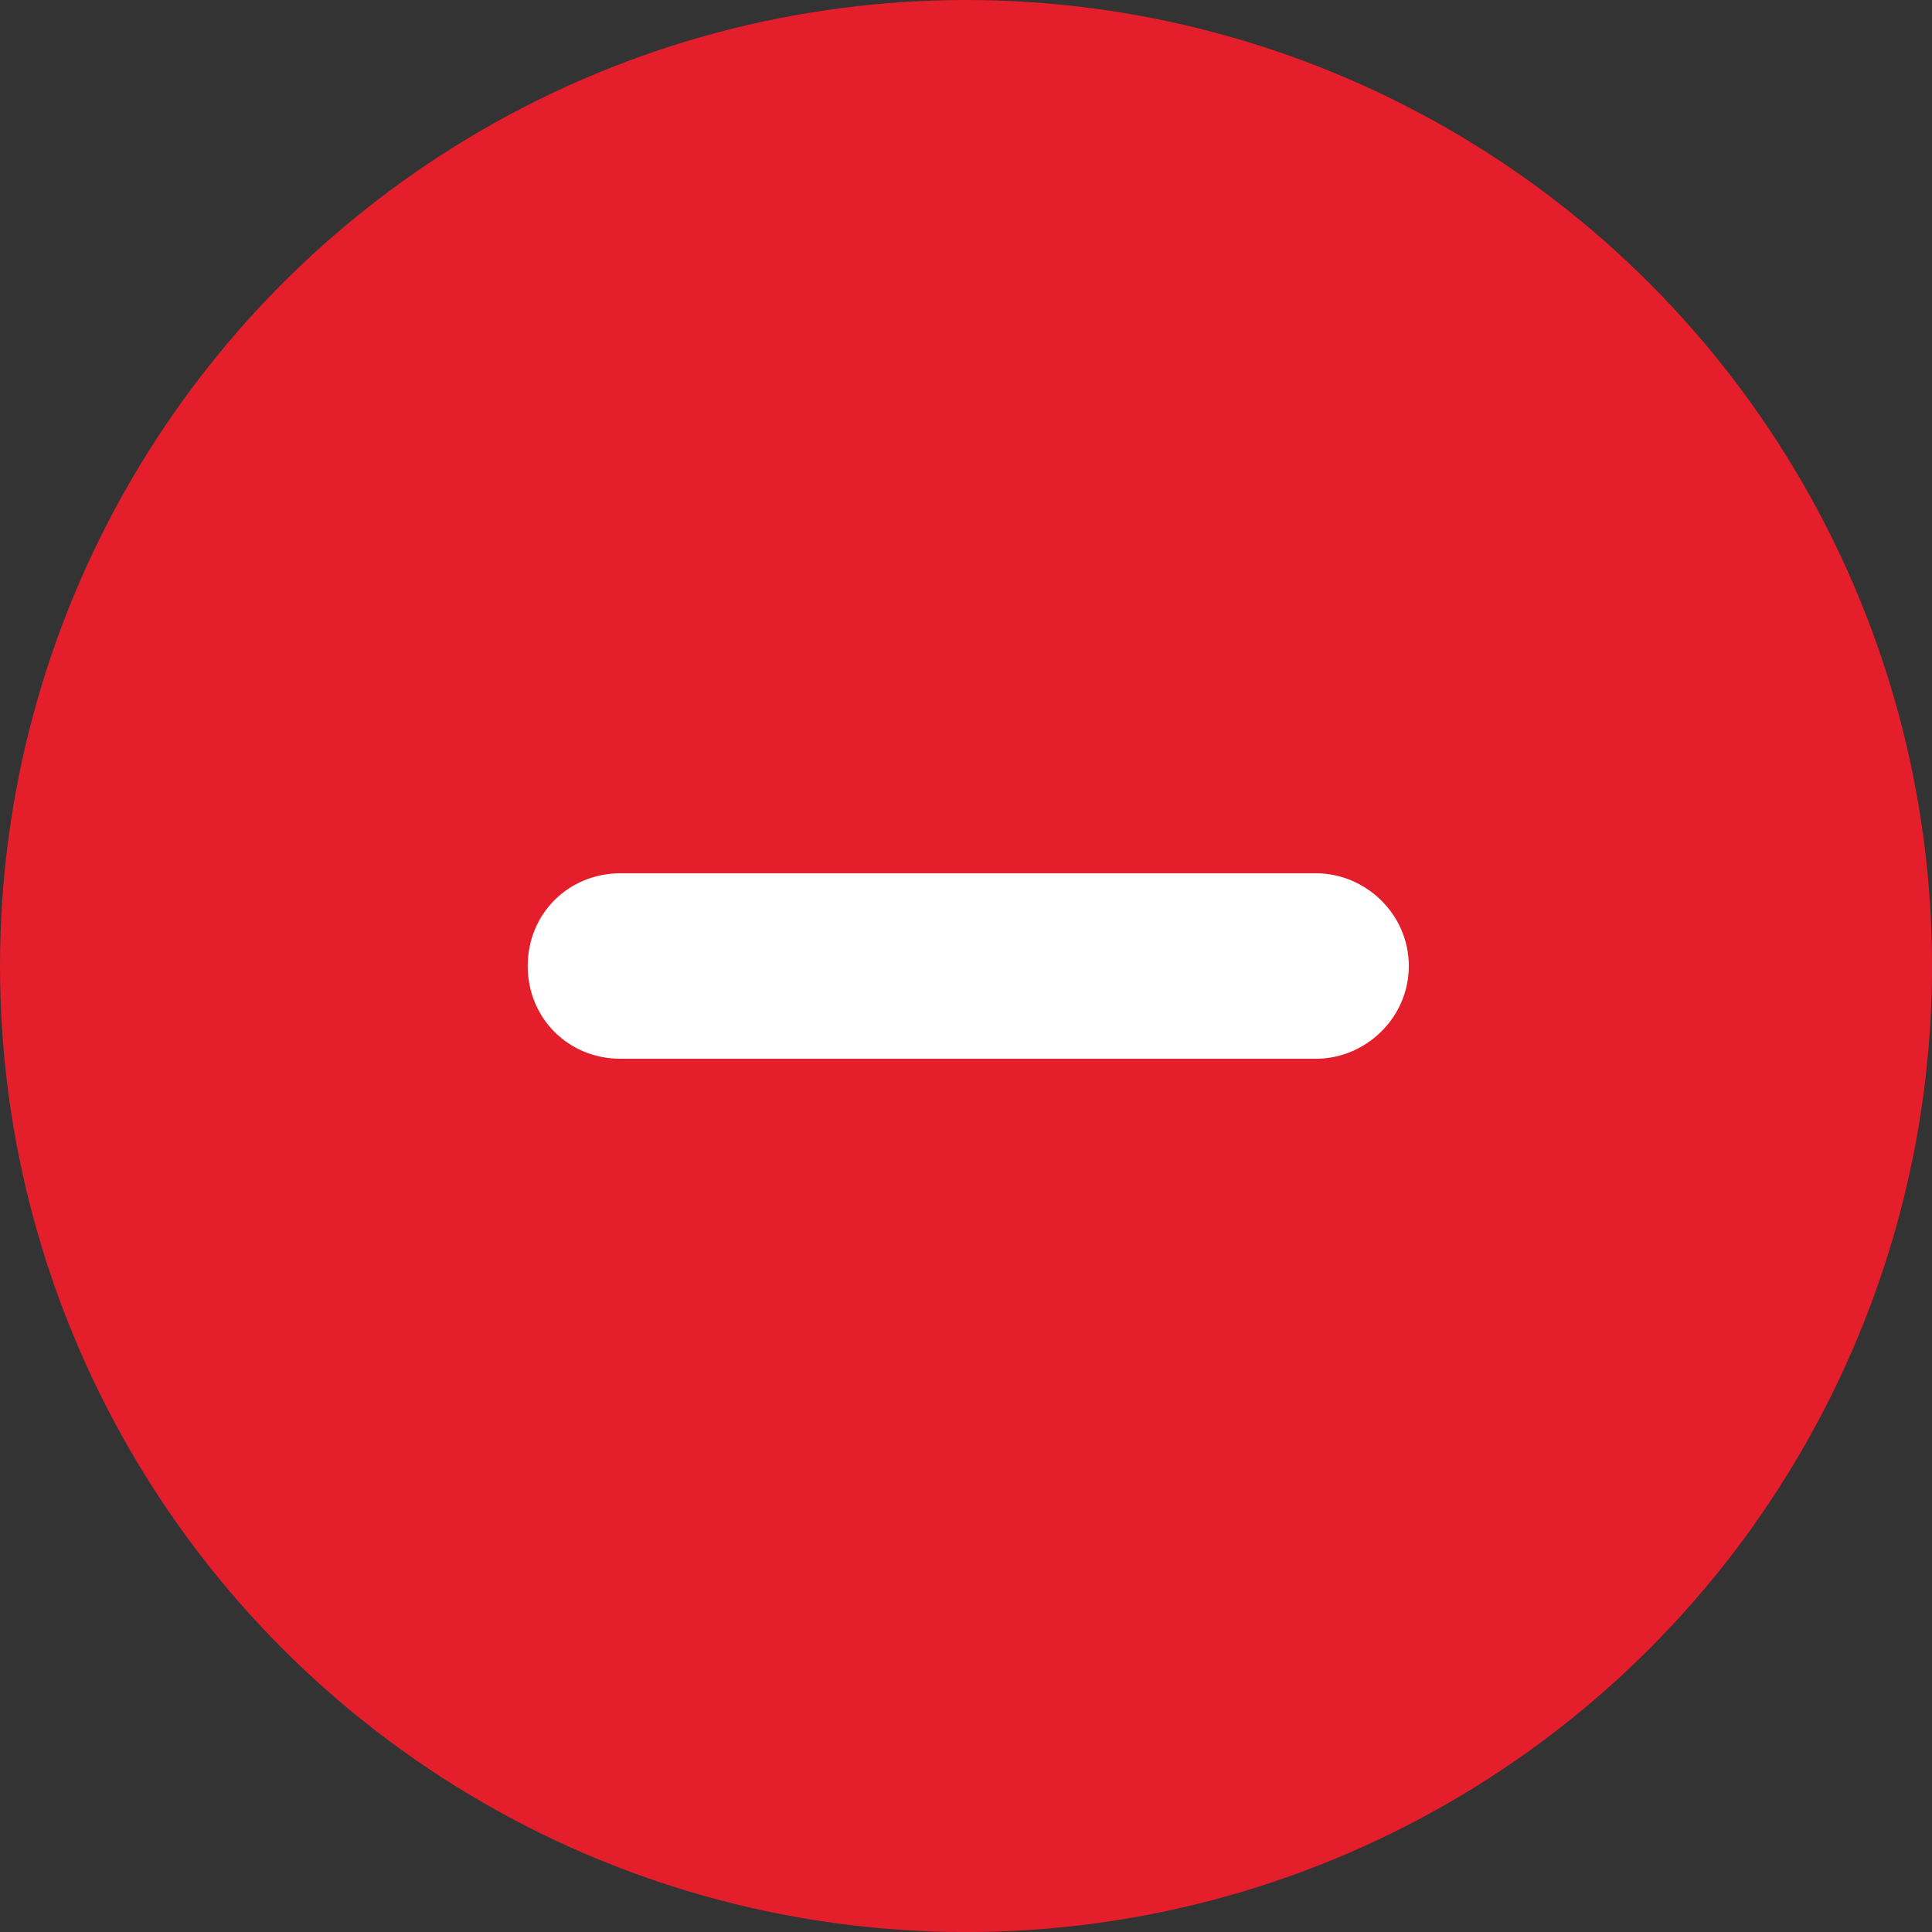 <?xml version="1.0" encoding="iso-8859-1"?>
<!-- Generator: Adobe Illustrator 17.1.0, SVG Export Plug-In . SVG Version: 6.00 Build 0)  -->
<!DOCTYPE svg PUBLIC "-//W3C//DTD SVG 1.1//EN" "http://www.w3.org/Graphics/SVG/1.1/DTD/svg11.dtd">
<svg version="1.1" id="Layer_1" xmlns="http://www.w3.org/2000/svg" xmlns:xlink="http://www.w3.org/1999/xlink" x="0px" y="0px"
	 viewBox="0 0 44.815 44.815" style="enable-background:new 0 0 44.815 44.815;" xml:space="preserve">
<rect x="0" y="0" width="44.815" height="44.815" fill="#333333" stroke="none"/>
<circle style="fill:#E41E2B;" cx="22.408" cy="22.408" r="22.408"/>
<g>
	<path style="fill:#FFFFFF;" d="M30.527,24.559H14.392c-1.209,0-2.151-0.941-2.151-2.151c0-1.211,0.942-2.151,2.151-2.151h16.136
		c1.142,0,2.151,0.941,2.151,2.151C32.679,23.618,31.669,24.559,30.527,24.559z"/>
</g>
</svg>

